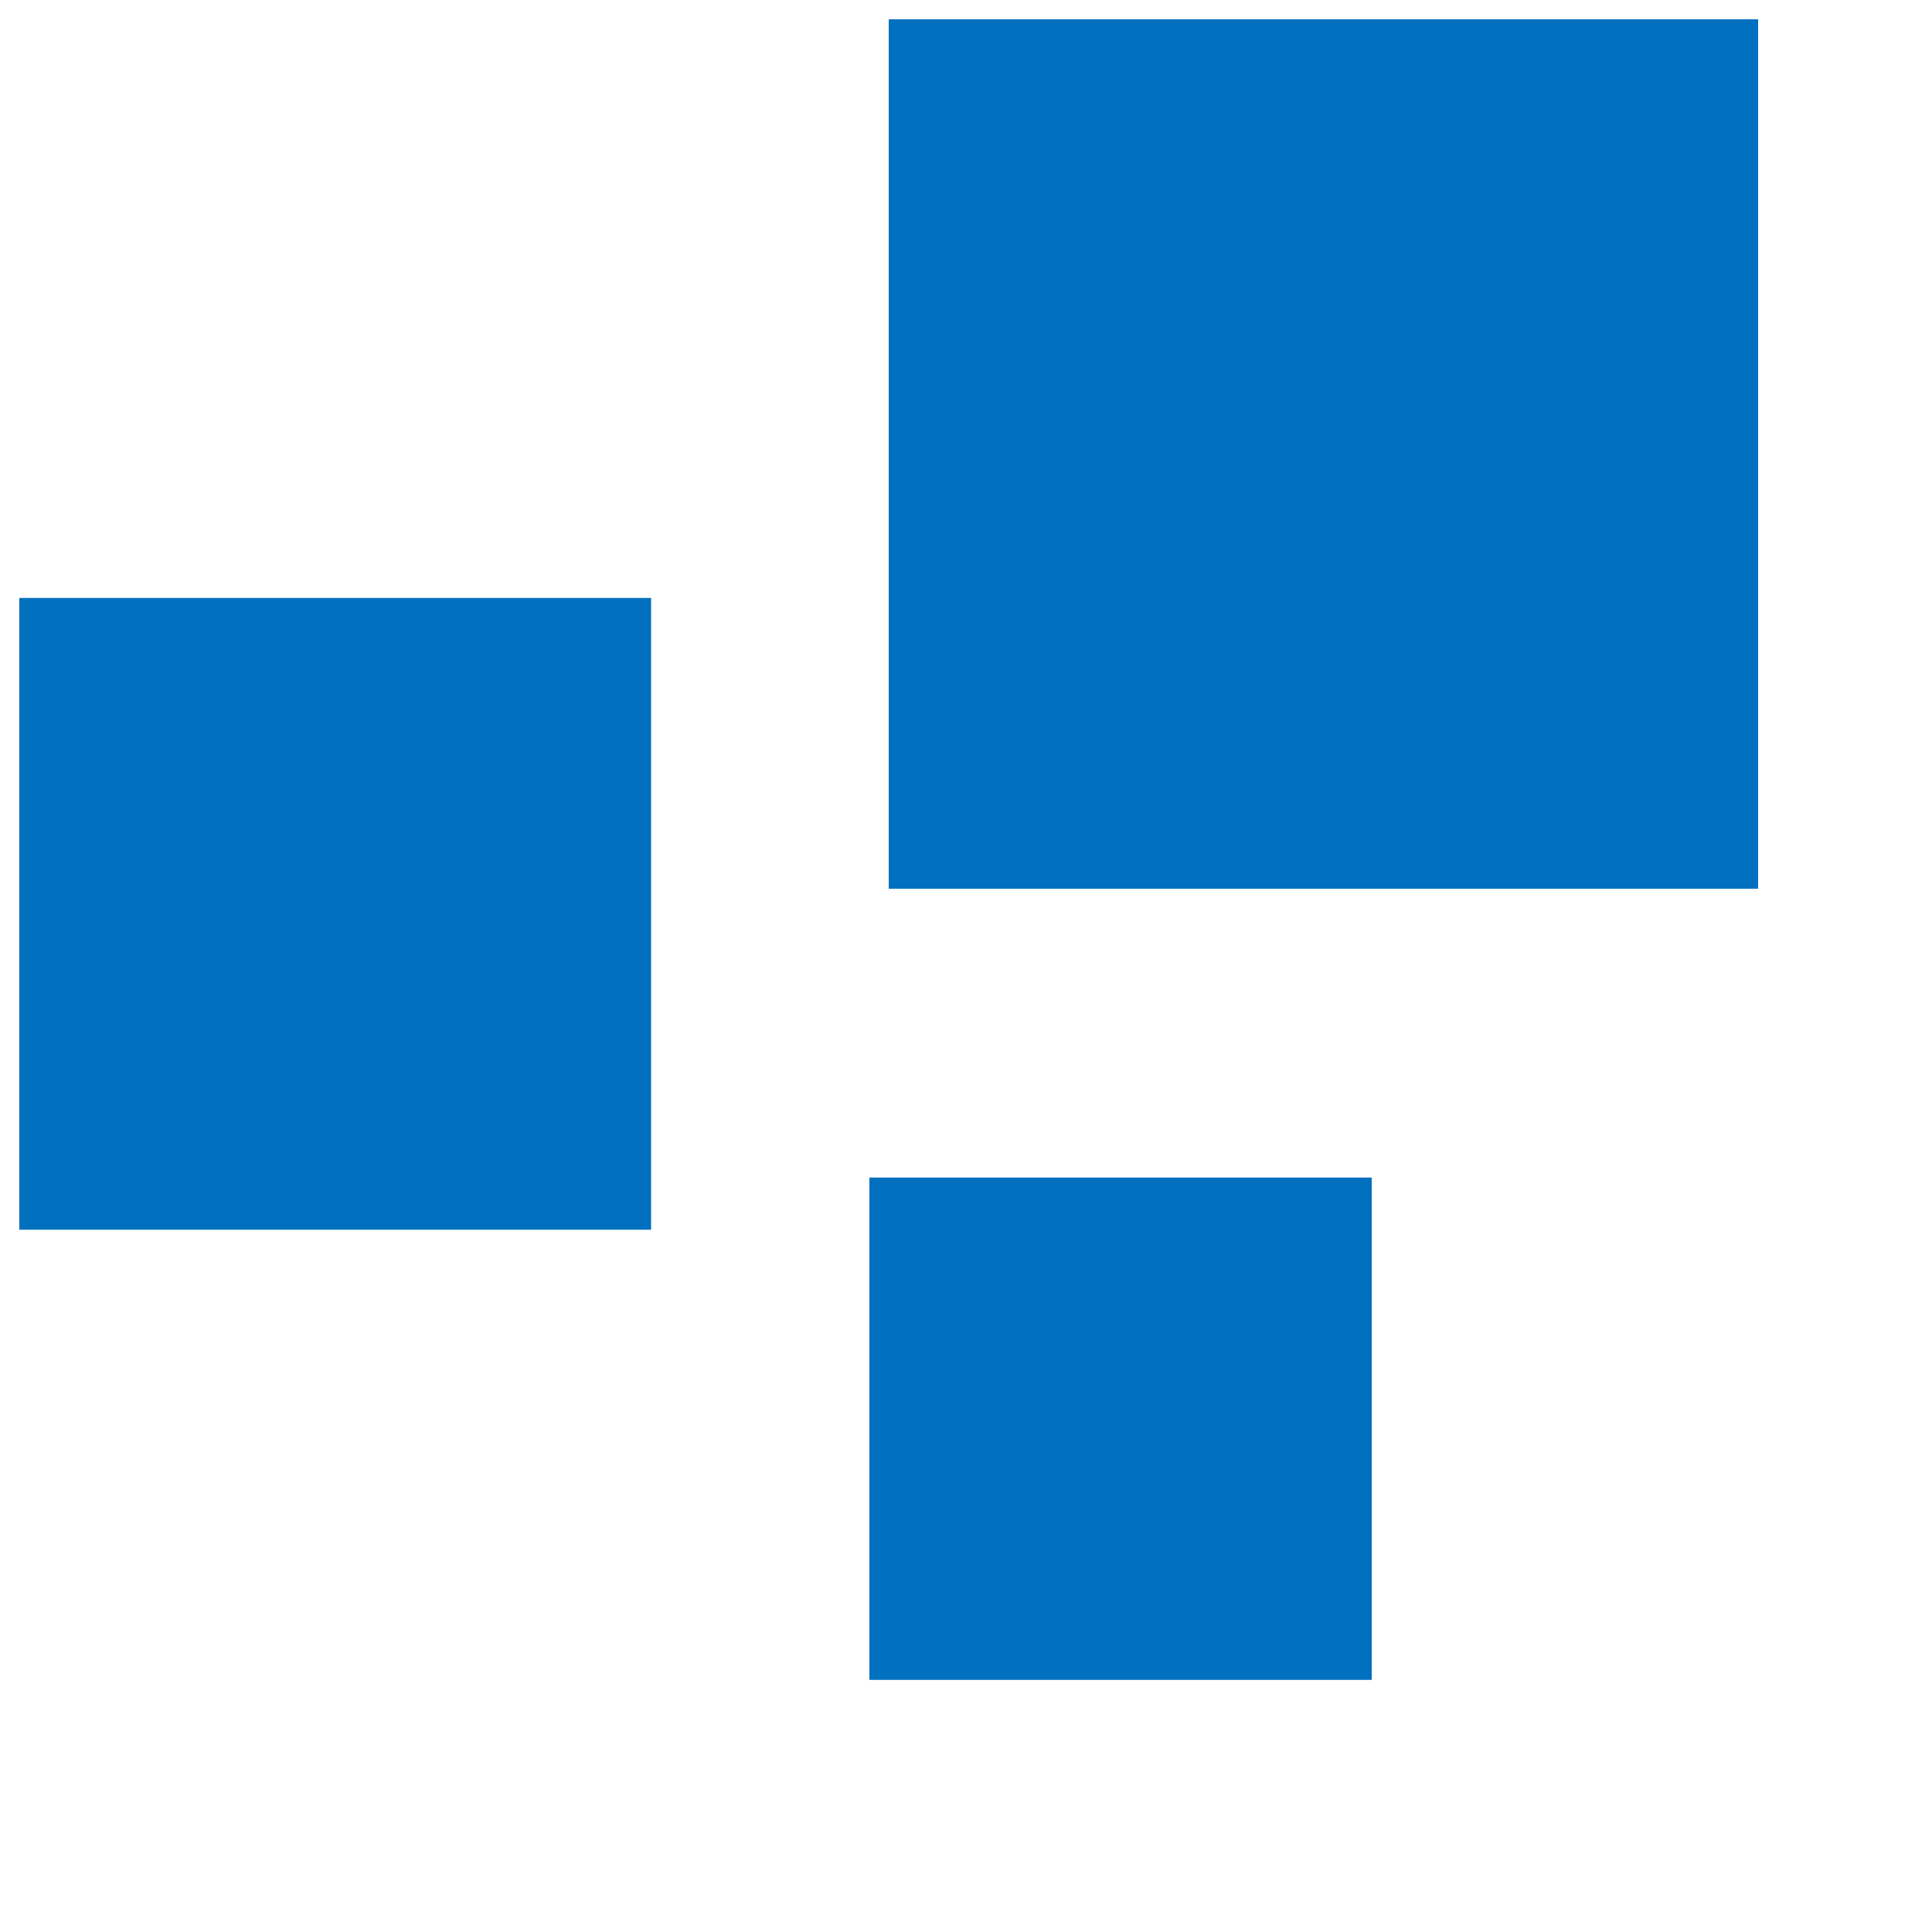 <svg viewBox="0 0 20 20" fill="none" xmlns="http://www.w3.org/2000/svg">
    <title>api-products</title>
    <path d="M6.74 12.73V6.19H.2v6.54h6.54ZM18.2 9.2h-9v-9h9v8.99ZM14.2 17.39v-5.2H9v5.2h5.2Z" fill="#0070BF"/>
</svg>